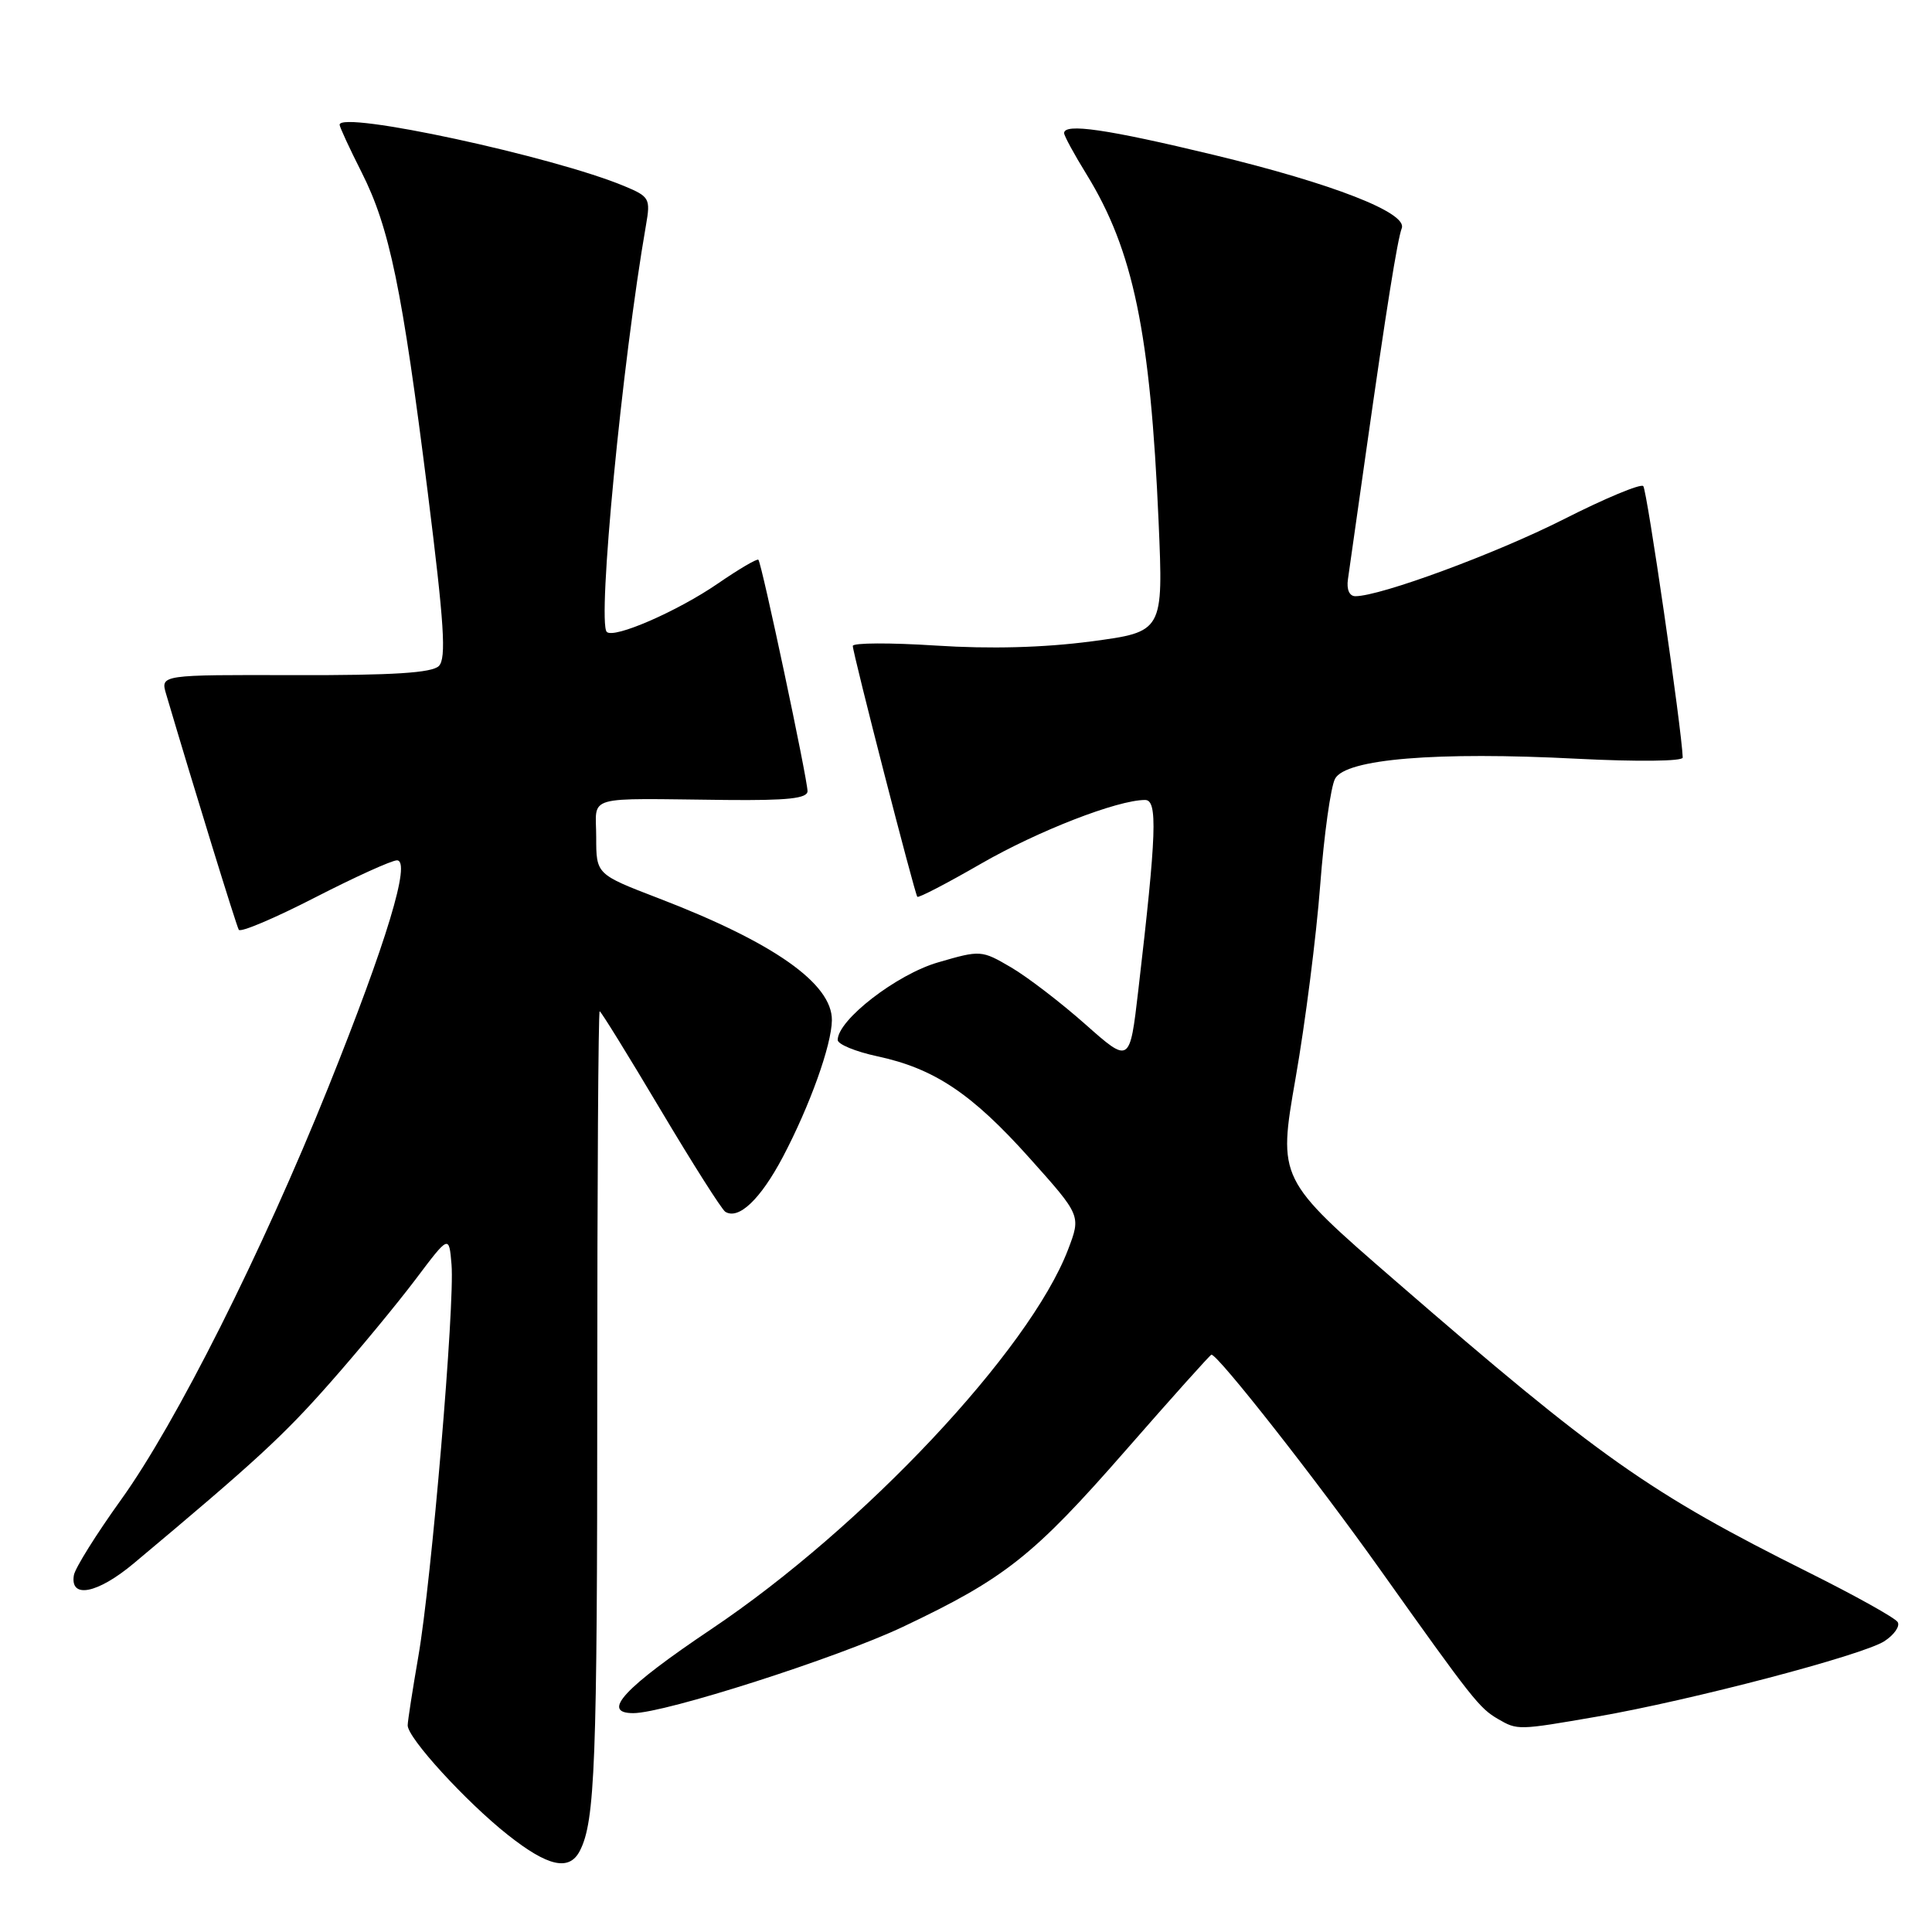 <?xml version="1.0" encoding="UTF-8" standalone="no"?>
<!DOCTYPE svg PUBLIC "-//W3C//DTD SVG 1.1//EN" "http://www.w3.org/Graphics/SVG/1.1/DTD/svg11.dtd" >
<svg xmlns="http://www.w3.org/2000/svg" xmlns:xlink="http://www.w3.org/1999/xlink" version="1.1" viewBox="0 0 256 256">
 <g >
 <path fill="currentColor"
d=" M 76.83 245.25 C 78.85 241.35 79.14 233.60 79.14 184.86 C 79.14 156.89 79.28 134.00 79.46 134.00 C 79.63 134.00 83.25 139.86 87.51 147.02 C 91.77 154.18 95.64 160.28 96.11 160.57 C 97.88 161.66 100.77 158.91 103.73 153.31 C 107.30 146.54 110.19 138.49 110.23 135.19 C 110.28 130.34 102.52 124.88 87.25 119.02 C 79.00 115.85 79.00 115.85 79.00 110.93 C 79.00 105.25 77.10 105.80 96.25 106.00 C 104.36 106.08 107.00 105.80 107.00 104.83 C 107.00 103.24 100.93 74.62 100.49 74.17 C 100.32 73.99 97.90 75.41 95.11 77.33 C 89.77 81.00 81.34 84.67 80.40 83.73 C 79.12 82.45 82.44 47.95 85.60 29.81 C 86.21 26.32 86.06 26.05 82.75 24.67 C 73.30 20.72 45.00 14.62 45.00 16.53 C 45.00 16.82 46.31 19.66 47.92 22.84 C 51.62 30.18 53.28 38.19 56.68 65.25 C 58.86 82.68 59.16 87.24 58.15 88.25 C 57.24 89.16 52.08 89.49 39.08 89.46 C 21.26 89.41 21.26 89.41 22.01 91.96 C 25.71 104.48 31.31 122.64 31.64 123.20 C 31.87 123.59 36.39 121.67 41.69 118.95 C 46.99 116.23 51.90 114.00 52.60 114.00 C 54.51 114.00 51.25 124.78 43.49 144.10 C 34.72 165.92 23.32 188.61 16.02 198.75 C 12.76 203.29 9.95 207.78 9.79 208.72 C 9.25 211.90 12.93 211.17 17.73 207.15 C 33.82 193.68 37.57 190.23 43.75 183.21 C 47.53 178.93 52.61 172.77 55.06 169.53 C 59.50 163.63 59.50 163.63 59.83 167.56 C 60.28 172.87 57.17 209.53 55.43 219.50 C 54.67 223.90 54.03 228.00 54.02 228.61 C 53.99 230.27 61.75 238.75 67.30 243.14 C 72.61 247.34 75.43 247.97 76.83 245.25 Z  M 211.62 227.46 C 224.04 225.31 246.86 219.32 249.70 217.46 C 251.00 216.61 251.79 215.47 251.45 214.93 C 251.12 214.38 245.82 211.43 239.67 208.36 C 218.55 197.82 211.86 193.10 184.92 169.74 C 169.34 156.23 169.34 156.23 171.67 142.87 C 172.96 135.52 174.42 124.02 174.93 117.32 C 175.44 110.61 176.33 104.26 176.90 103.19 C 178.30 100.56 190.31 99.57 209.02 100.54 C 216.93 100.94 222.99 100.88 222.97 100.38 C 222.84 96.60 218.23 64.89 217.74 64.41 C 217.40 64.06 212.65 66.04 207.19 68.81 C 198.22 73.35 182.91 79.00 179.59 79.00 C 178.80 79.00 178.41 78.11 178.61 76.75 C 178.79 75.51 179.86 67.97 180.99 60.00 C 183.70 40.90 185.16 31.78 185.74 30.24 C 186.52 28.20 176.61 24.33 160.81 20.52 C 146.70 17.12 141.00 16.29 141.00 17.64 C 141.00 17.99 142.34 20.46 143.99 23.13 C 150.17 33.18 152.43 44.09 153.52 69.11 C 154.15 83.72 154.15 83.72 144.58 84.99 C 138.30 85.82 131.21 86.01 124.00 85.54 C 117.95 85.15 113.00 85.17 113.00 85.59 C 113.00 86.55 121.19 118.39 121.55 118.83 C 121.70 119.01 125.49 117.04 129.98 114.45 C 137.53 110.10 148.07 106.00 151.73 106.00 C 153.41 106.00 153.26 110.39 150.83 131.22 C 149.70 140.94 149.70 140.94 143.81 135.72 C 140.57 132.85 136.14 129.45 133.97 128.18 C 130.06 125.89 129.93 125.88 124.30 127.52 C 118.81 129.11 111.00 135.15 111.00 137.80 C 111.00 138.37 113.35 139.34 116.23 139.96 C 123.81 141.58 128.77 144.90 136.44 153.47 C 143.24 161.07 143.24 161.07 141.53 165.56 C 136.43 178.91 114.39 202.36 94.25 215.87 C 82.68 223.64 79.56 227.00 83.92 227.00 C 88.09 227.00 110.95 219.68 119.65 215.56 C 133.17 209.15 136.93 206.17 149.17 192.17 C 155.26 185.20 160.37 179.50 160.52 179.50 C 161.40 179.50 174.47 196.15 182.89 208.00 C 195.14 225.23 196.03 226.35 198.50 227.78 C 201.08 229.28 201.16 229.27 211.62 227.46 Z "/>
</g>
</svg>